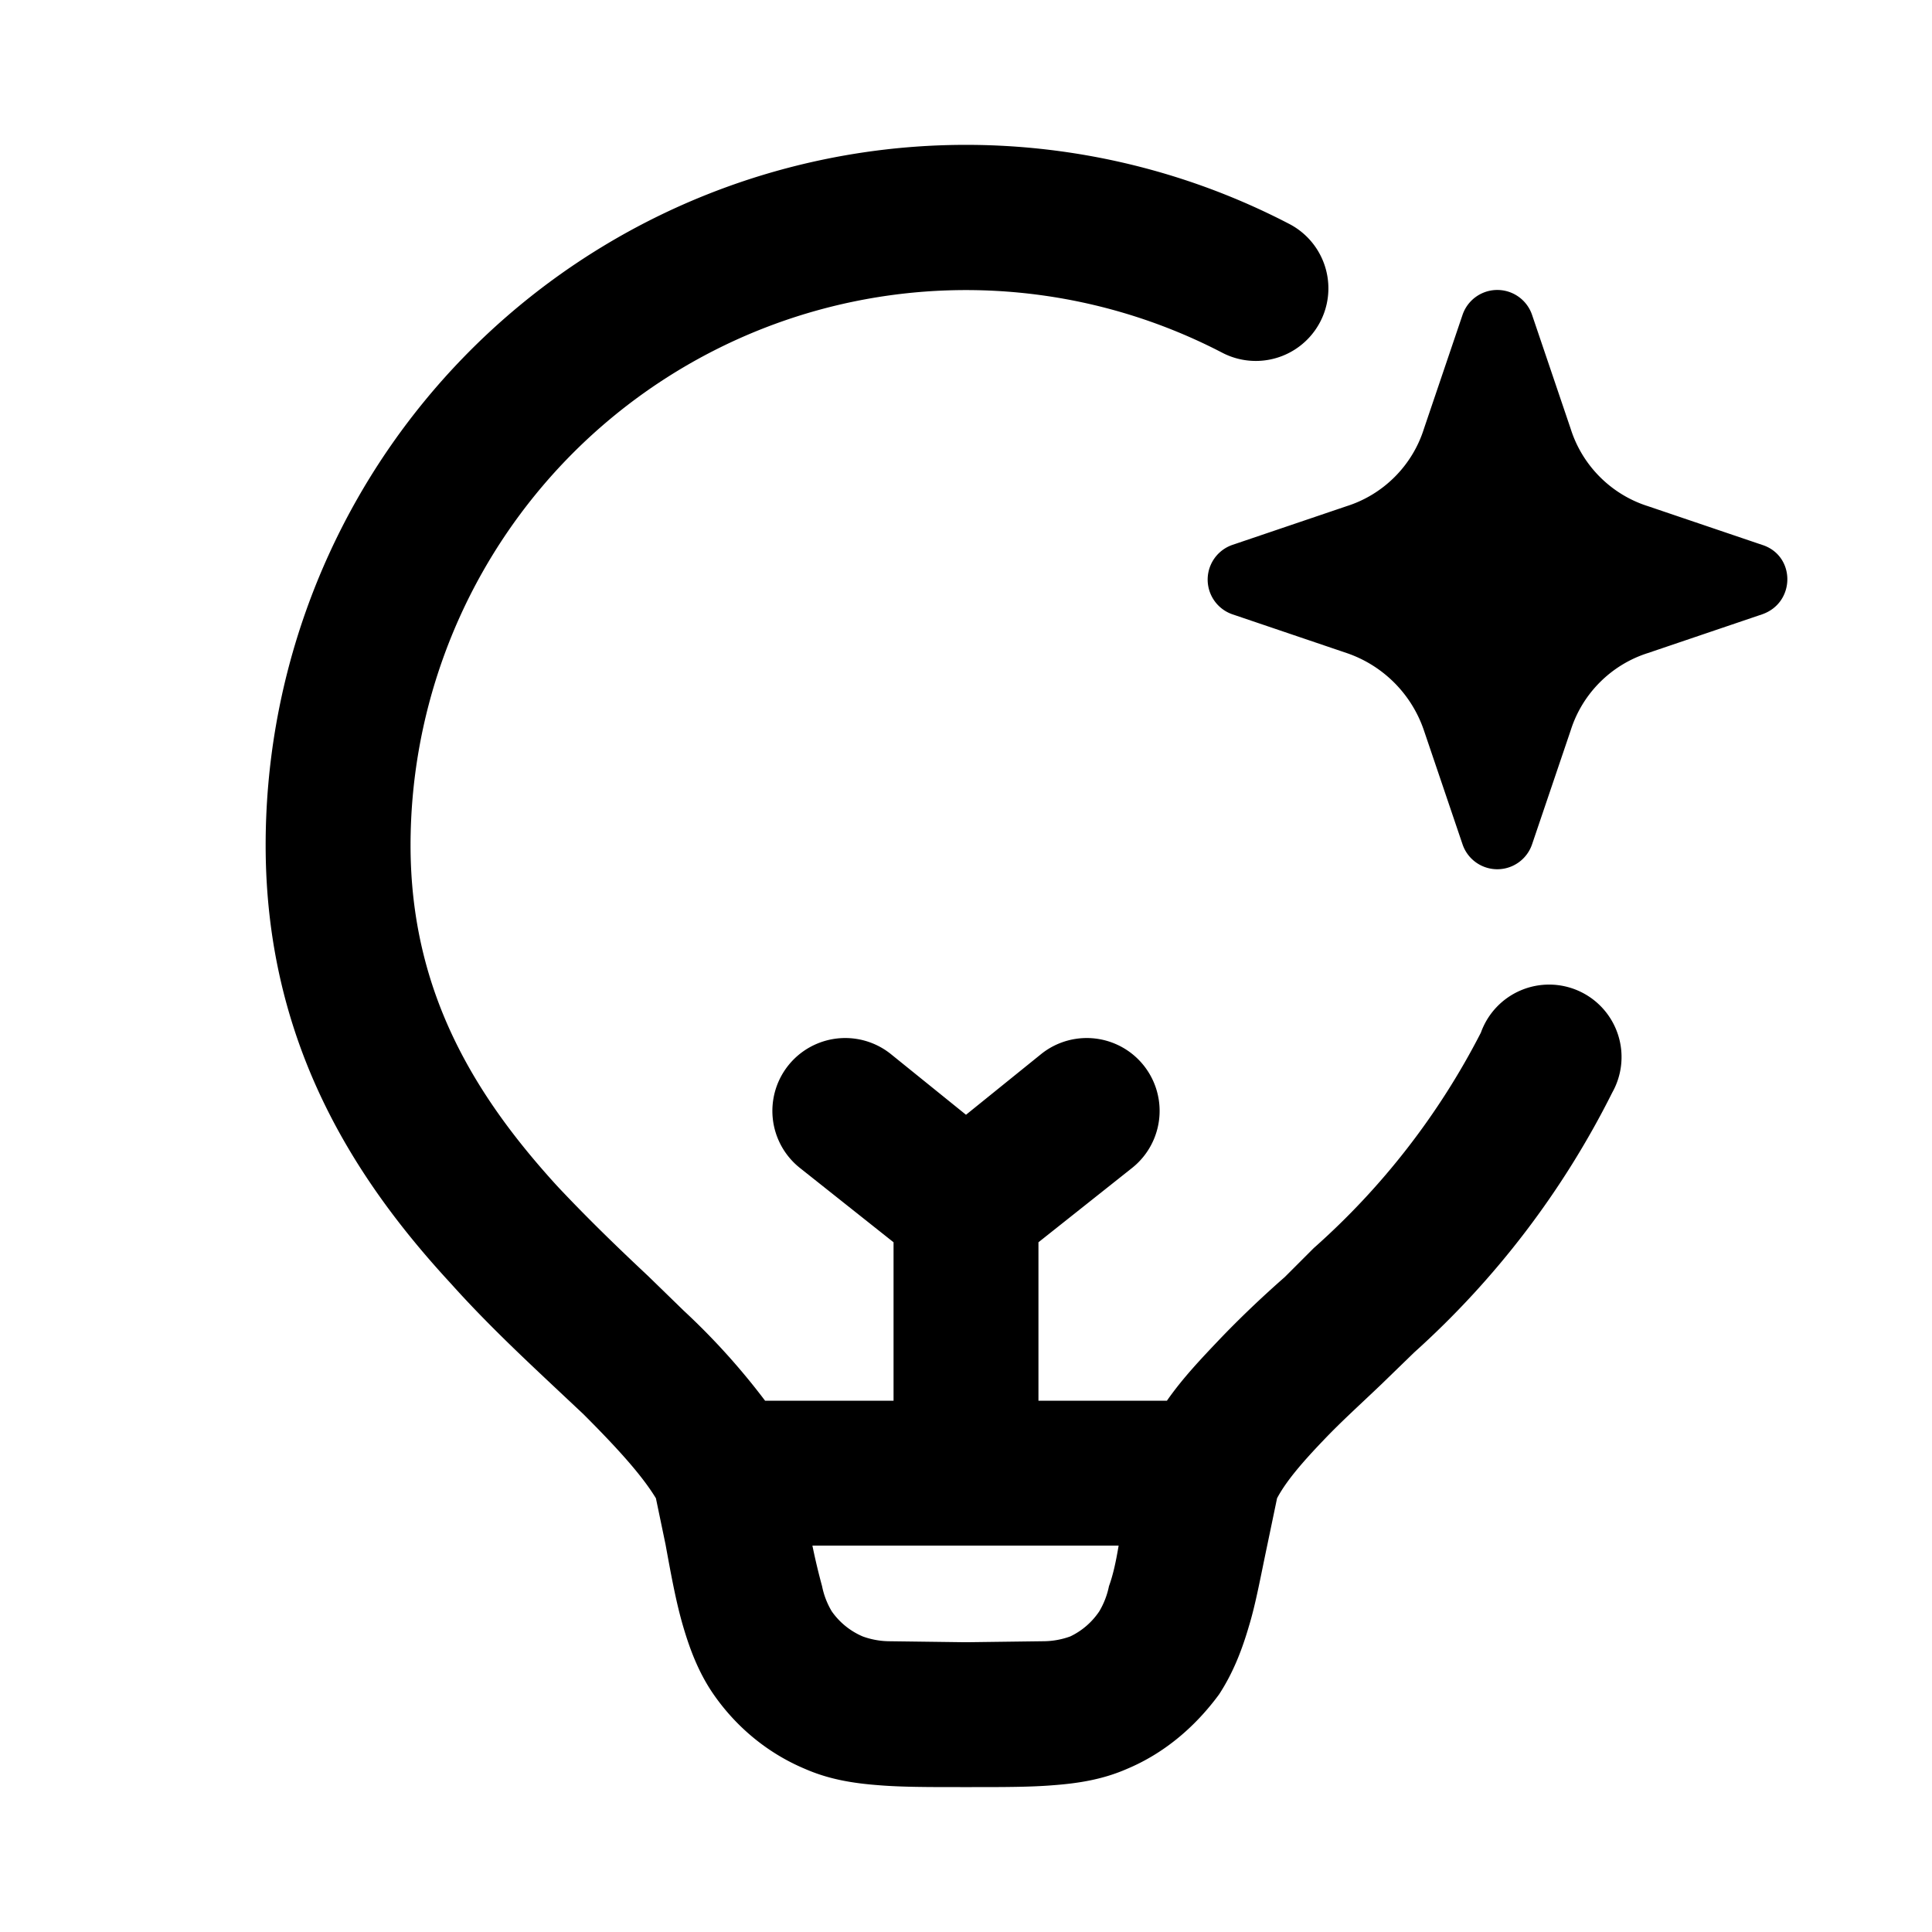 <svg fill="none" height="20" viewBox="0 0 20 20" width="20" xmlns="http://www.w3.org/2000/svg"><path clip-rule="evenodd" d="M4.25 8.75a5.75 5.75 0 0 1 8.4-5.1.75.75 0 1 0 .7-1.33 7.25 7.25 0 0 0-10.6 6.43c0 2.06.94 3.48 1.92 4.54.34.38.71.73 1.04 1.04l.33.31c.37.37.61.64.75.87l.1.48c.06.33.11.6.18.84.07.24.16.48.31.7.24.35.57.62.95.78.25.11.5.15.76.17.24.02.52.02.85.02h.12c.33 0 .61 0 .85-.02.26-.02.51-.06.76-.17.38-.16.7-.43.95-.77.15-.23.24-.47.31-.71.07-.23.12-.51.19-.84l.1-.48c.09-.17.25-.36.48-.6.18-.19.38-.37.6-.58l.34-.33a9.08 9.08 0 0 0 2.05-2.69.75.75 0 1 0-1.36-.62 7.63 7.63 0 0 1-1.73 2.23l-.3.3c-.24.21-.48.44-.68.65-.19.2-.38.4-.54.63h-1.33v-1.64l.97-.77a.75.75 0 0 0-.94-1.18l-.78.63-.78-.63a.75.75 0 0 0-.94 1.18l.97.77v1.64H7.92a7.15 7.15 0 0 0-.84-.93l-.37-.36c-.32-.3-.63-.6-.94-.93-.84-.92-1.52-2-1.52-3.53zm4.26 7.67a6.68 6.68 0 0 1-.1-.42h3.17c-.03.18-.06.31-.1.42a.83.83 0 0 1-.1.26.75.75 0 0 1-.3.26.82.82 0 0 1-.28.05l-.77.01h-.06l-.77-.01a.82.82 0 0 1-.27-.05.75.75 0 0 1-.32-.26.82.82 0 0 1-.1-.26zm6.63-13.16a.38.38 0 0 1 .72 0l.4 1.18c.12.38.42.68.8.8l1.18.4c.35.11.35.6 0 .72l-1.18.4c-.38.12-.68.42-.8.8l-.4 1.18a.38.38 0 0 1-.72 0l-.4-1.18a1.28 1.28 0 0 0-.8-.8l-1.18-.4a.38.38 0 0 1 0-.72l1.18-.4c.38-.12.68-.42.8-.8z" fill="currentColor" fill-rule="evenodd"></path></svg>
